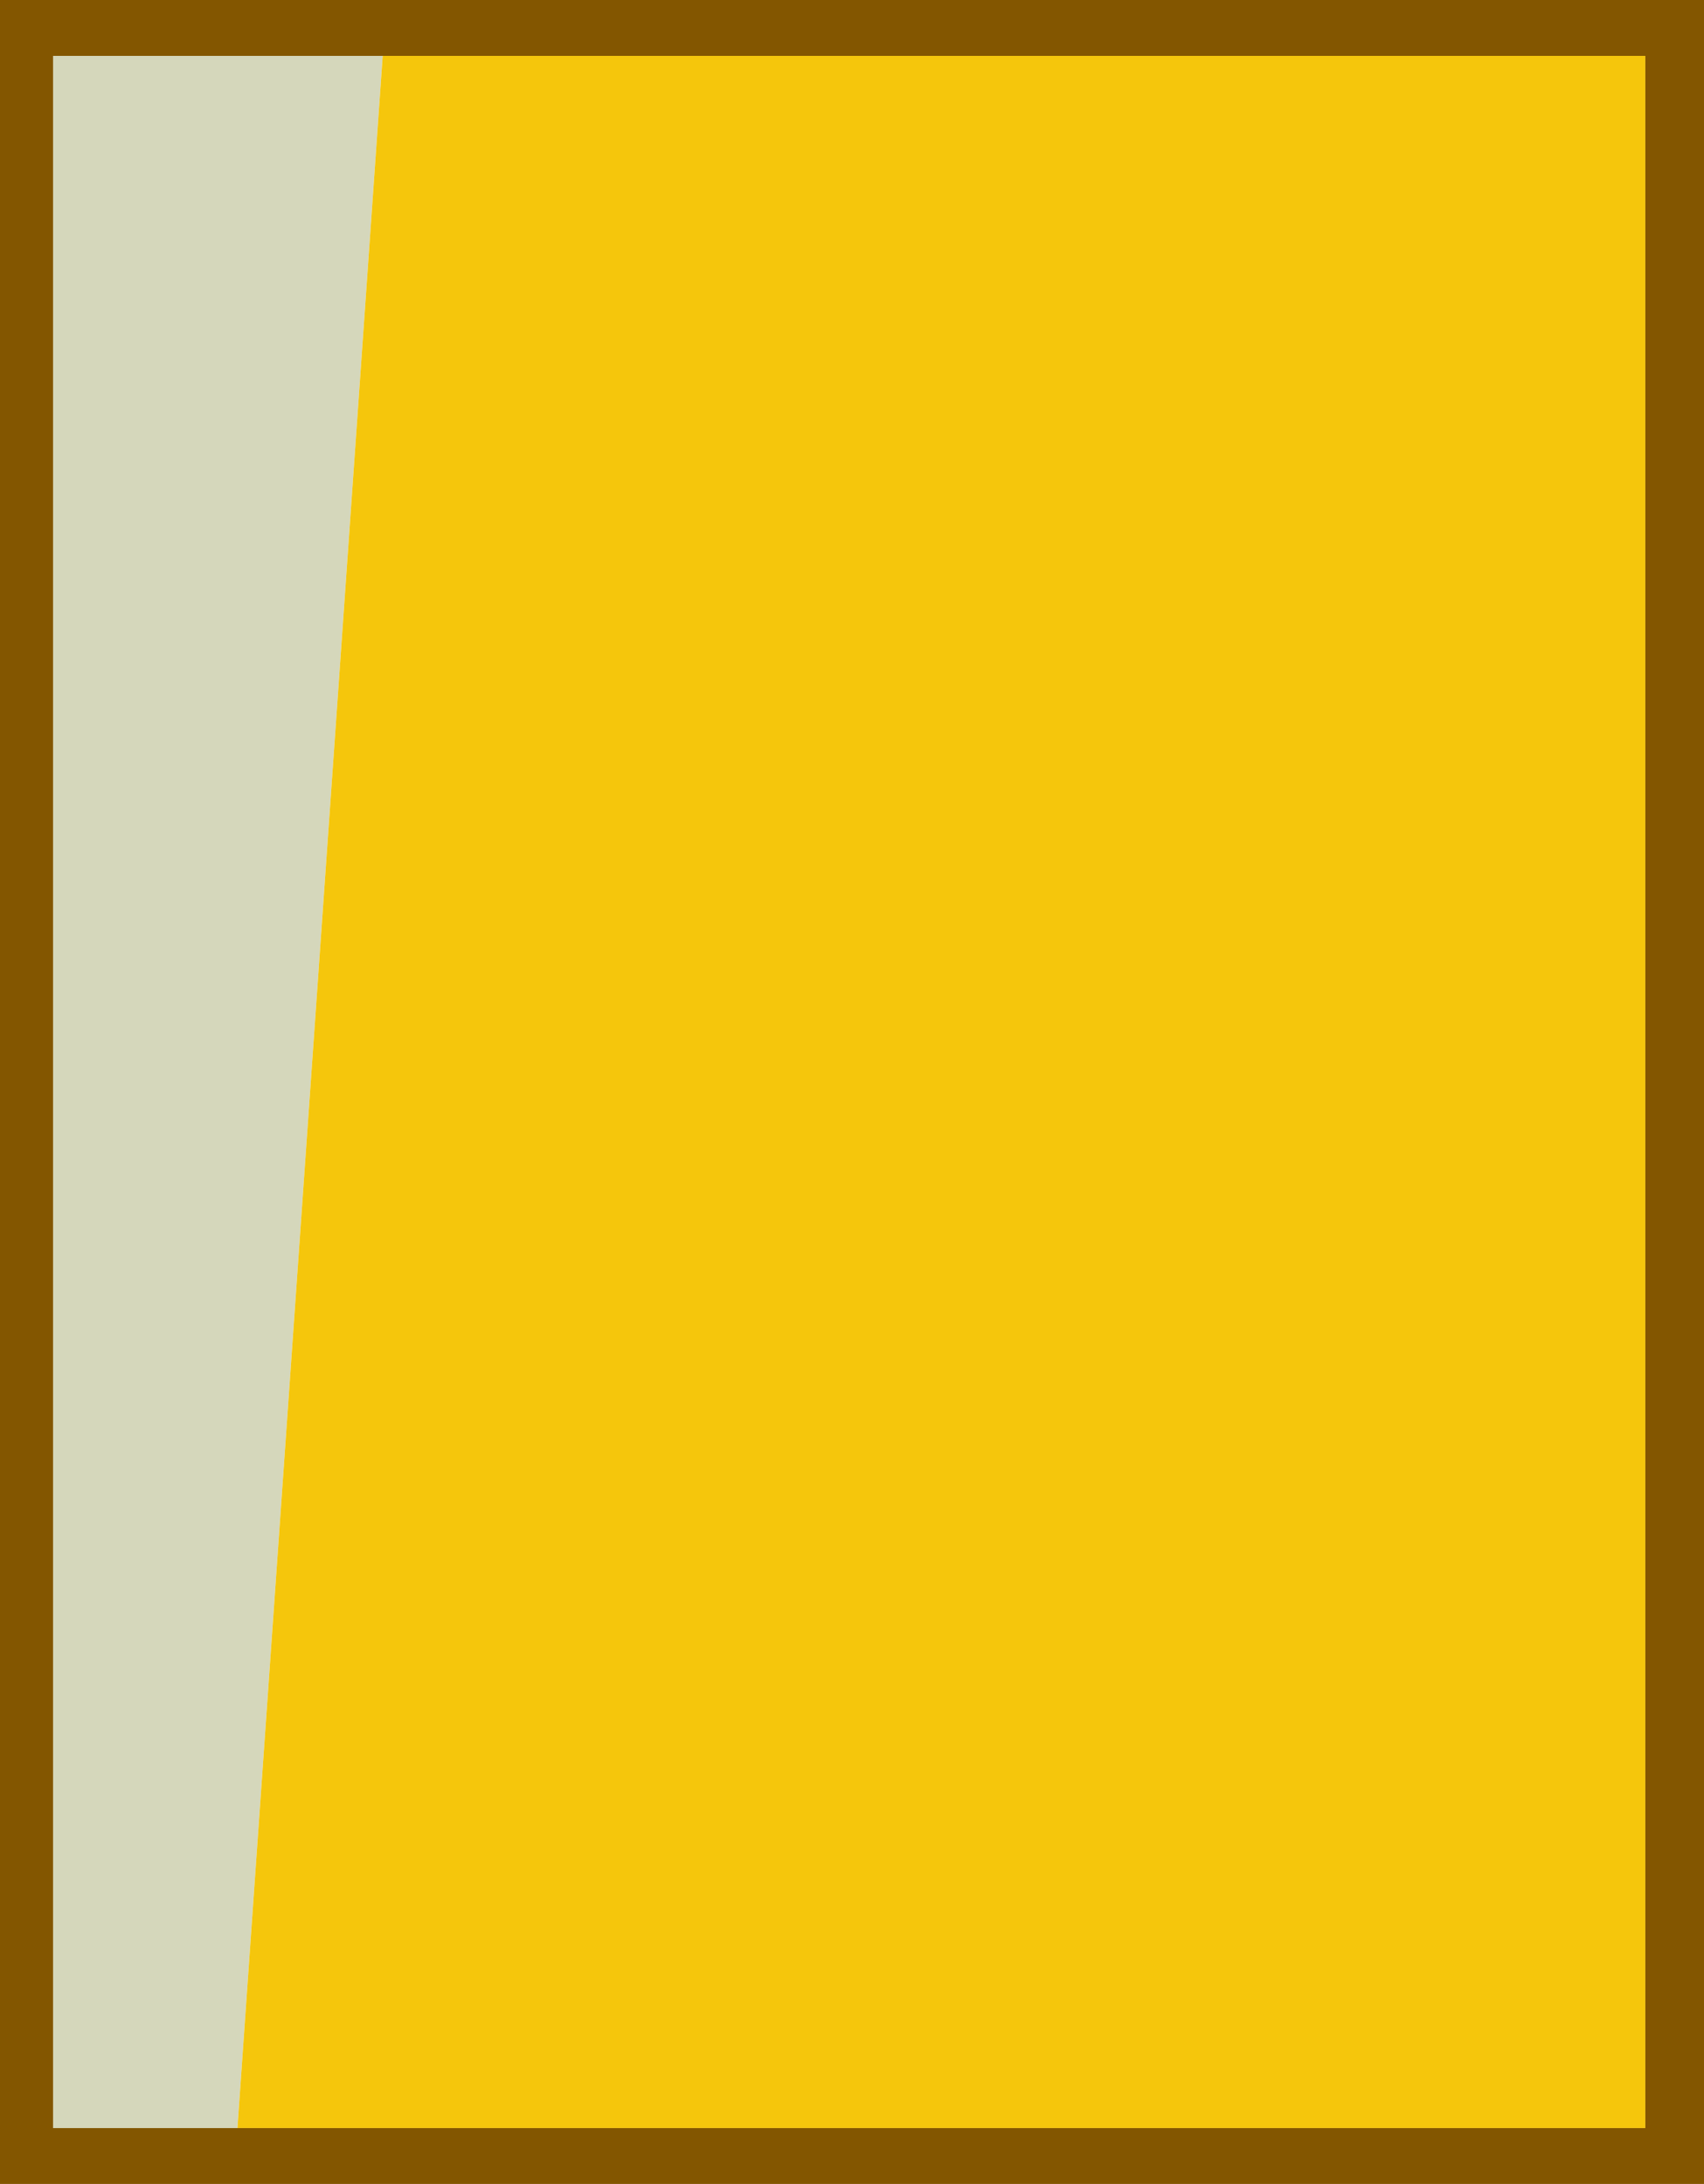 <?xml version="1.0" encoding="UTF-8" standalone="no"?>
<svg xmlns:ffdec="https://www.free-decompiler.com/flash" xmlns:xlink="http://www.w3.org/1999/xlink" ffdec:objectType="shape" height="39.1px" width="30.5px" xmlns="http://www.w3.org/2000/svg">
  <g transform="matrix(1.0, 0.0, 0.0, 1.0, 0.0, 39.1)">
    <path d="M4.25 -1.0 L0.95 -1.0 0.95 -38.1 6.85 -38.1 4.25 -1.0" fill="#d5d7bb" fill-rule="evenodd" stroke="none"/>
    <path d="M6.85 -38.1 L29.45 -38.1 29.45 -1.0 4.25 -1.0 6.85 -38.1" fill="#f5c60c" fill-rule="evenodd" stroke="none"/>
    <path d="M4.25 -1.0 L29.45 -1.0 29.45 -38.1 6.85 -38.1 0.95 -38.1 0.95 -1.0 4.25 -1.0 M0.0 -39.1 L30.5 -39.1 30.5 0.0 0.0 0.0 0.0 -39.1" fill="#835600" fill-rule="evenodd" stroke="none"/>
  </g>
</svg>
